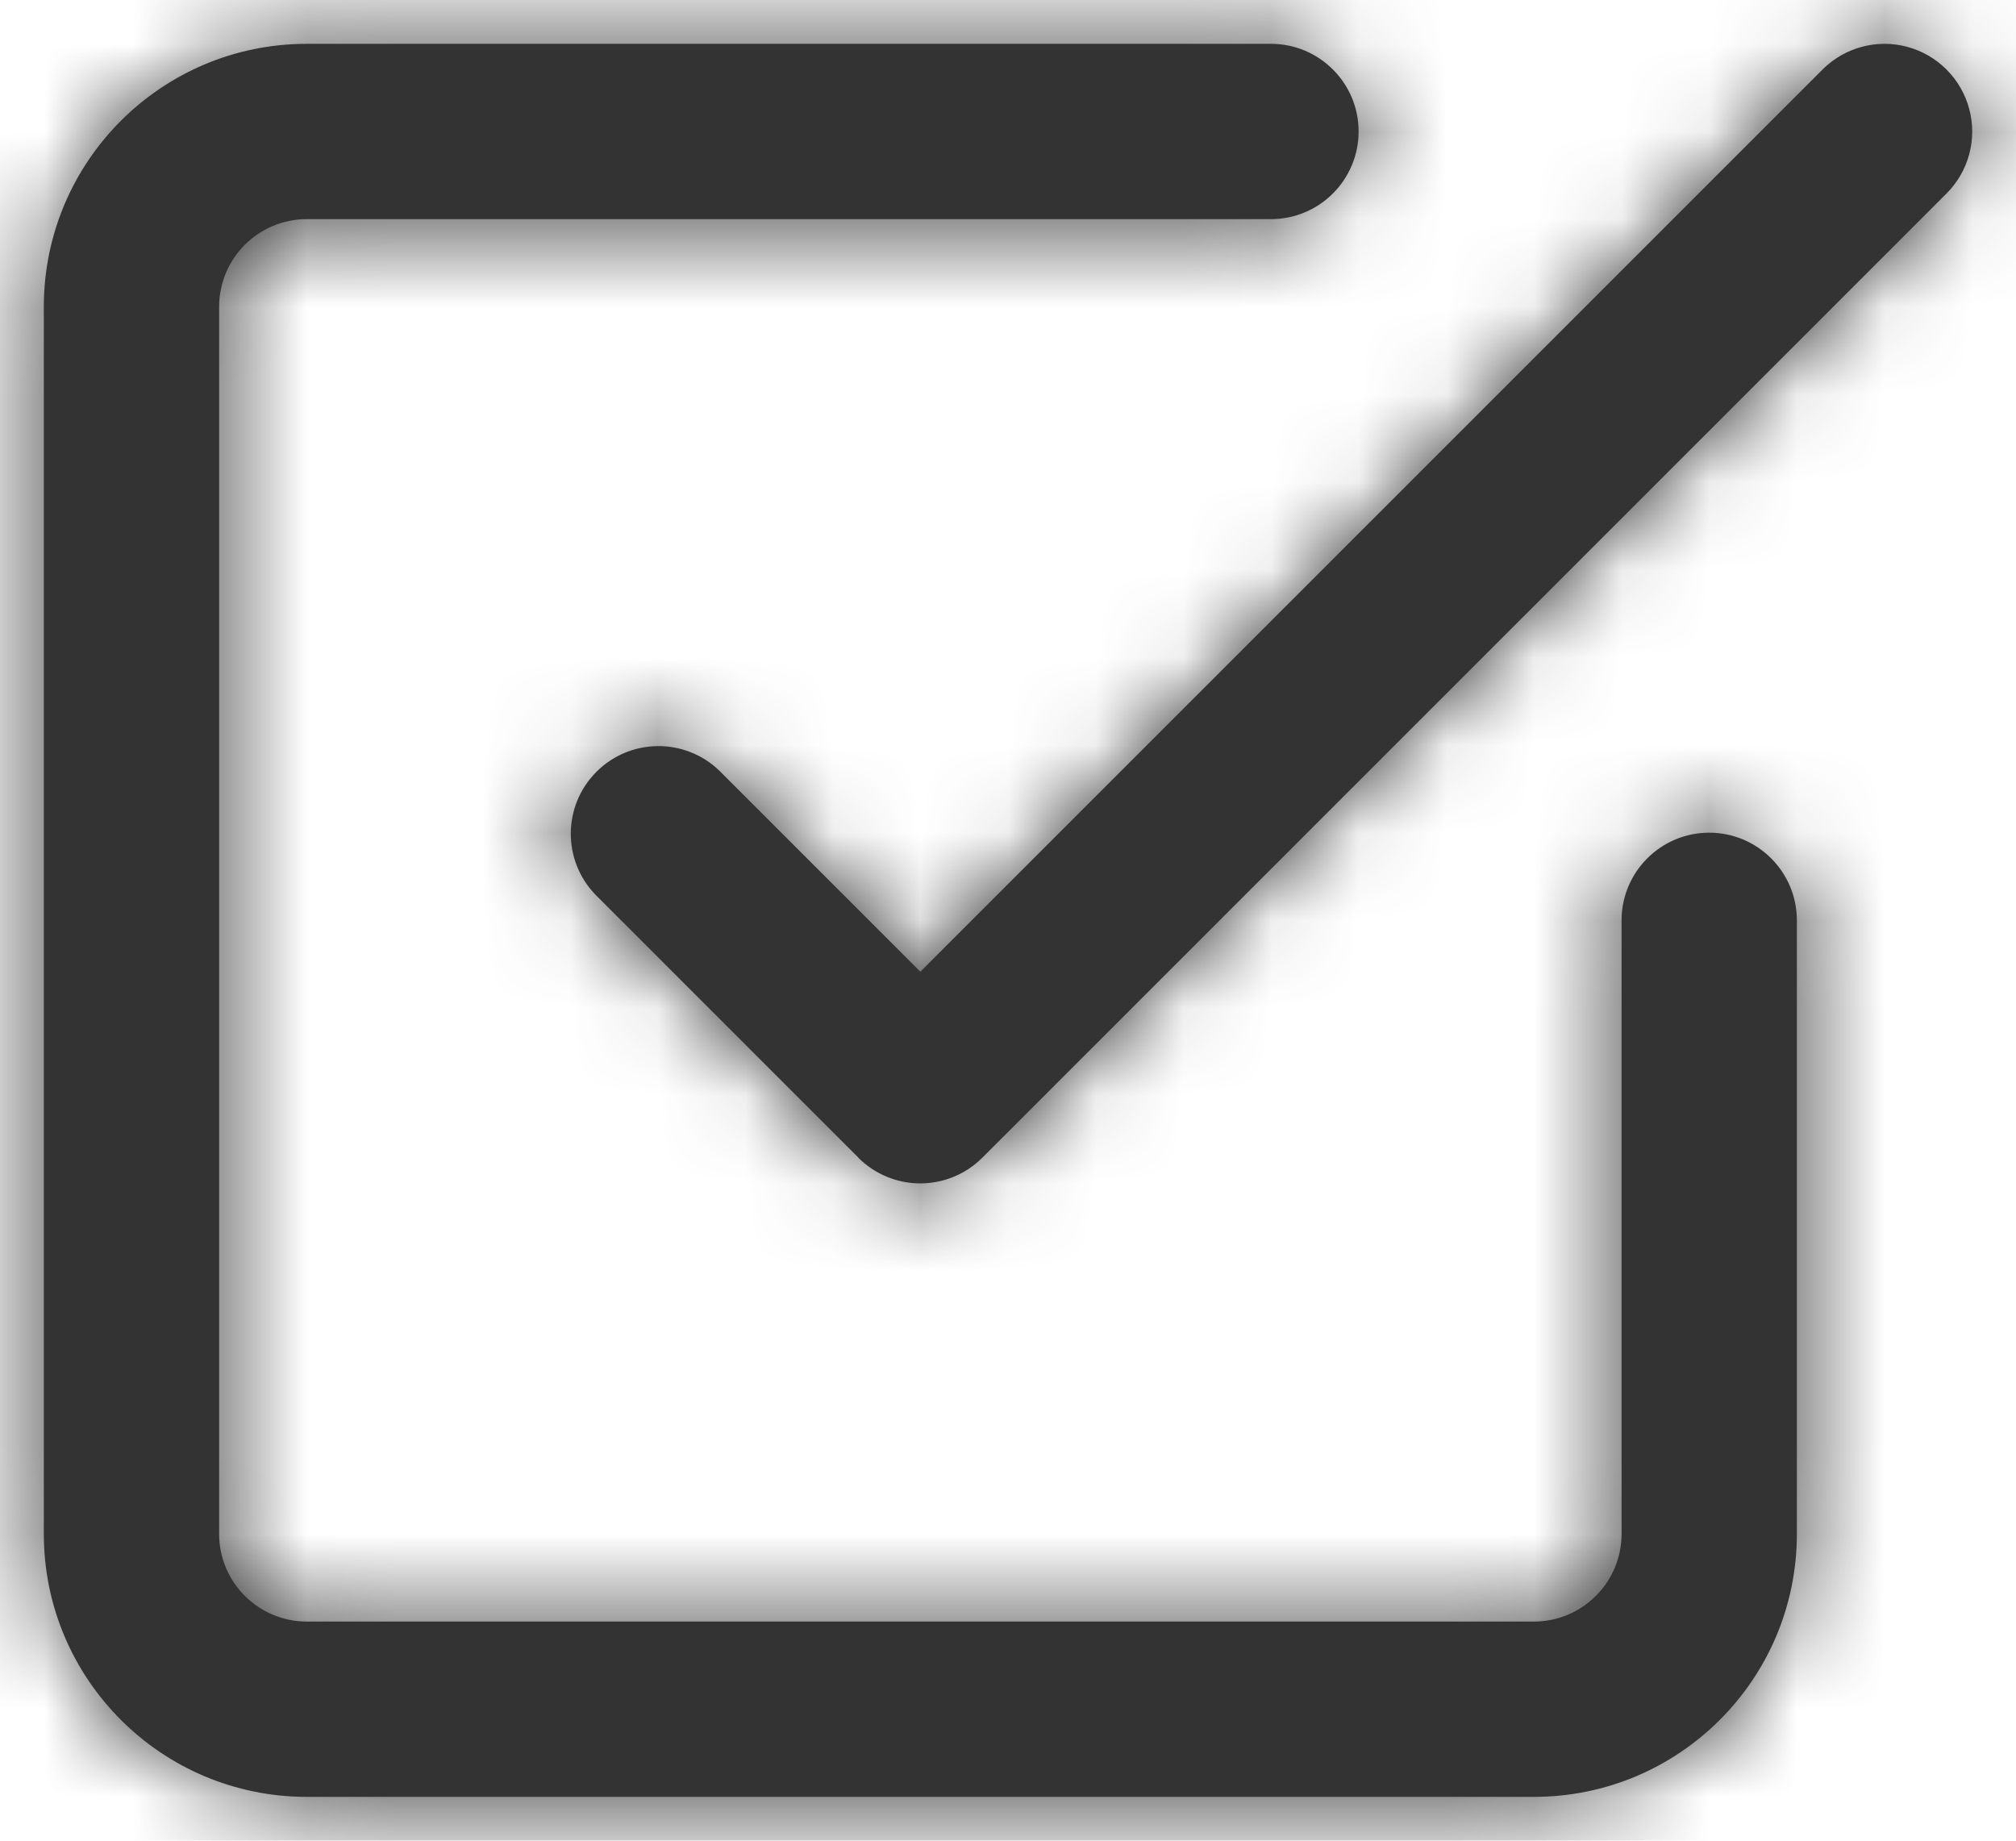 <svg width="23" height="21" viewBox="0 0 23 21" fill="none" xmlns="http://www.w3.org/2000/svg">
<path fill-rule="evenodd" clip-rule="evenodd" d="M0.5 17.5C0.5 19.157 1.843 20.5 3.5 20.5H17.5C19.157 20.5 20.5 19.157 20.5 17.5V10.5C20.5 9.948 20.052 9.5 19.5 9.5C18.948 9.5 18.5 9.948 18.5 10.5V17.5C18.5 18.052 18.052 18.5 17.5 18.5H3.5C2.948 18.5 2.5 18.052 2.5 17.5V3.5C2.5 2.948 2.948 2.5 3.5 2.5H14.5C15.052 2.5 15.5 2.052 15.5 1.5C15.5 0.948 15.052 0.5 14.5 0.5H3.5C1.843 0.5 0.5 1.843 0.5 3.5V17.5ZM6.793 10.207L9.793 13.207L9.792 13.208C9.98 13.396 10.234 13.501 10.499 13.501C10.765 13.501 11.019 13.396 11.207 13.208L22.207 2.208C22.46 1.955 22.559 1.587 22.466 1.242C22.374 0.897 22.104 0.627 21.759 0.534C21.414 0.442 21.046 0.54 20.793 0.793L10.5 11.086L8.207 8.793C7.815 8.414 7.191 8.419 6.805 8.805C6.419 9.191 6.414 9.815 6.793 10.207Z" fill="#333333"/>
<mask id="mask0_0_14265" style="mask-type:alpha" maskUnits="userSpaceOnUse" x="0" y="0" width="23" height="21">
<path fill-rule="evenodd" clip-rule="evenodd" d="M3.5 20.5C1.843 20.5 0.5 19.157 0.5 17.5V3.5C0.5 1.843 1.843 0.5 3.5 0.5H14.5C15.052 0.5 15.5 0.948 15.5 1.5C15.5 2.052 15.052 2.5 14.5 2.5H3.5C2.948 2.5 2.5 2.948 2.5 3.5V17.5C2.5 18.052 2.948 18.5 3.5 18.5H17.5C18.052 18.5 18.5 18.052 18.5 17.5V10.5C18.5 9.948 18.948 9.5 19.5 9.5C20.052 9.5 20.5 9.948 20.5 10.5V17.5C20.5 19.157 19.157 20.5 17.5 20.5H3.5ZM9.793 13.207L6.793 10.207C6.414 9.815 6.419 9.191 6.805 8.805C7.191 8.419 7.815 8.414 8.207 8.793L10.5 11.086L20.793 0.793C21.046 0.54 21.414 0.442 21.759 0.534C22.104 0.627 22.374 0.897 22.466 1.242C22.559 1.587 22.46 1.955 22.207 2.208L11.207 13.208C11.019 13.396 10.765 13.501 10.499 13.501C10.234 13.501 9.98 13.396 9.792 13.208L9.793 13.207Z" fill="white"/>
</mask>
<g mask="url(#mask0_0_14265)">
<rect x="-0.5" y="-1.5" width="24" height="24" fill="#333333"/>
</g>
</svg>
